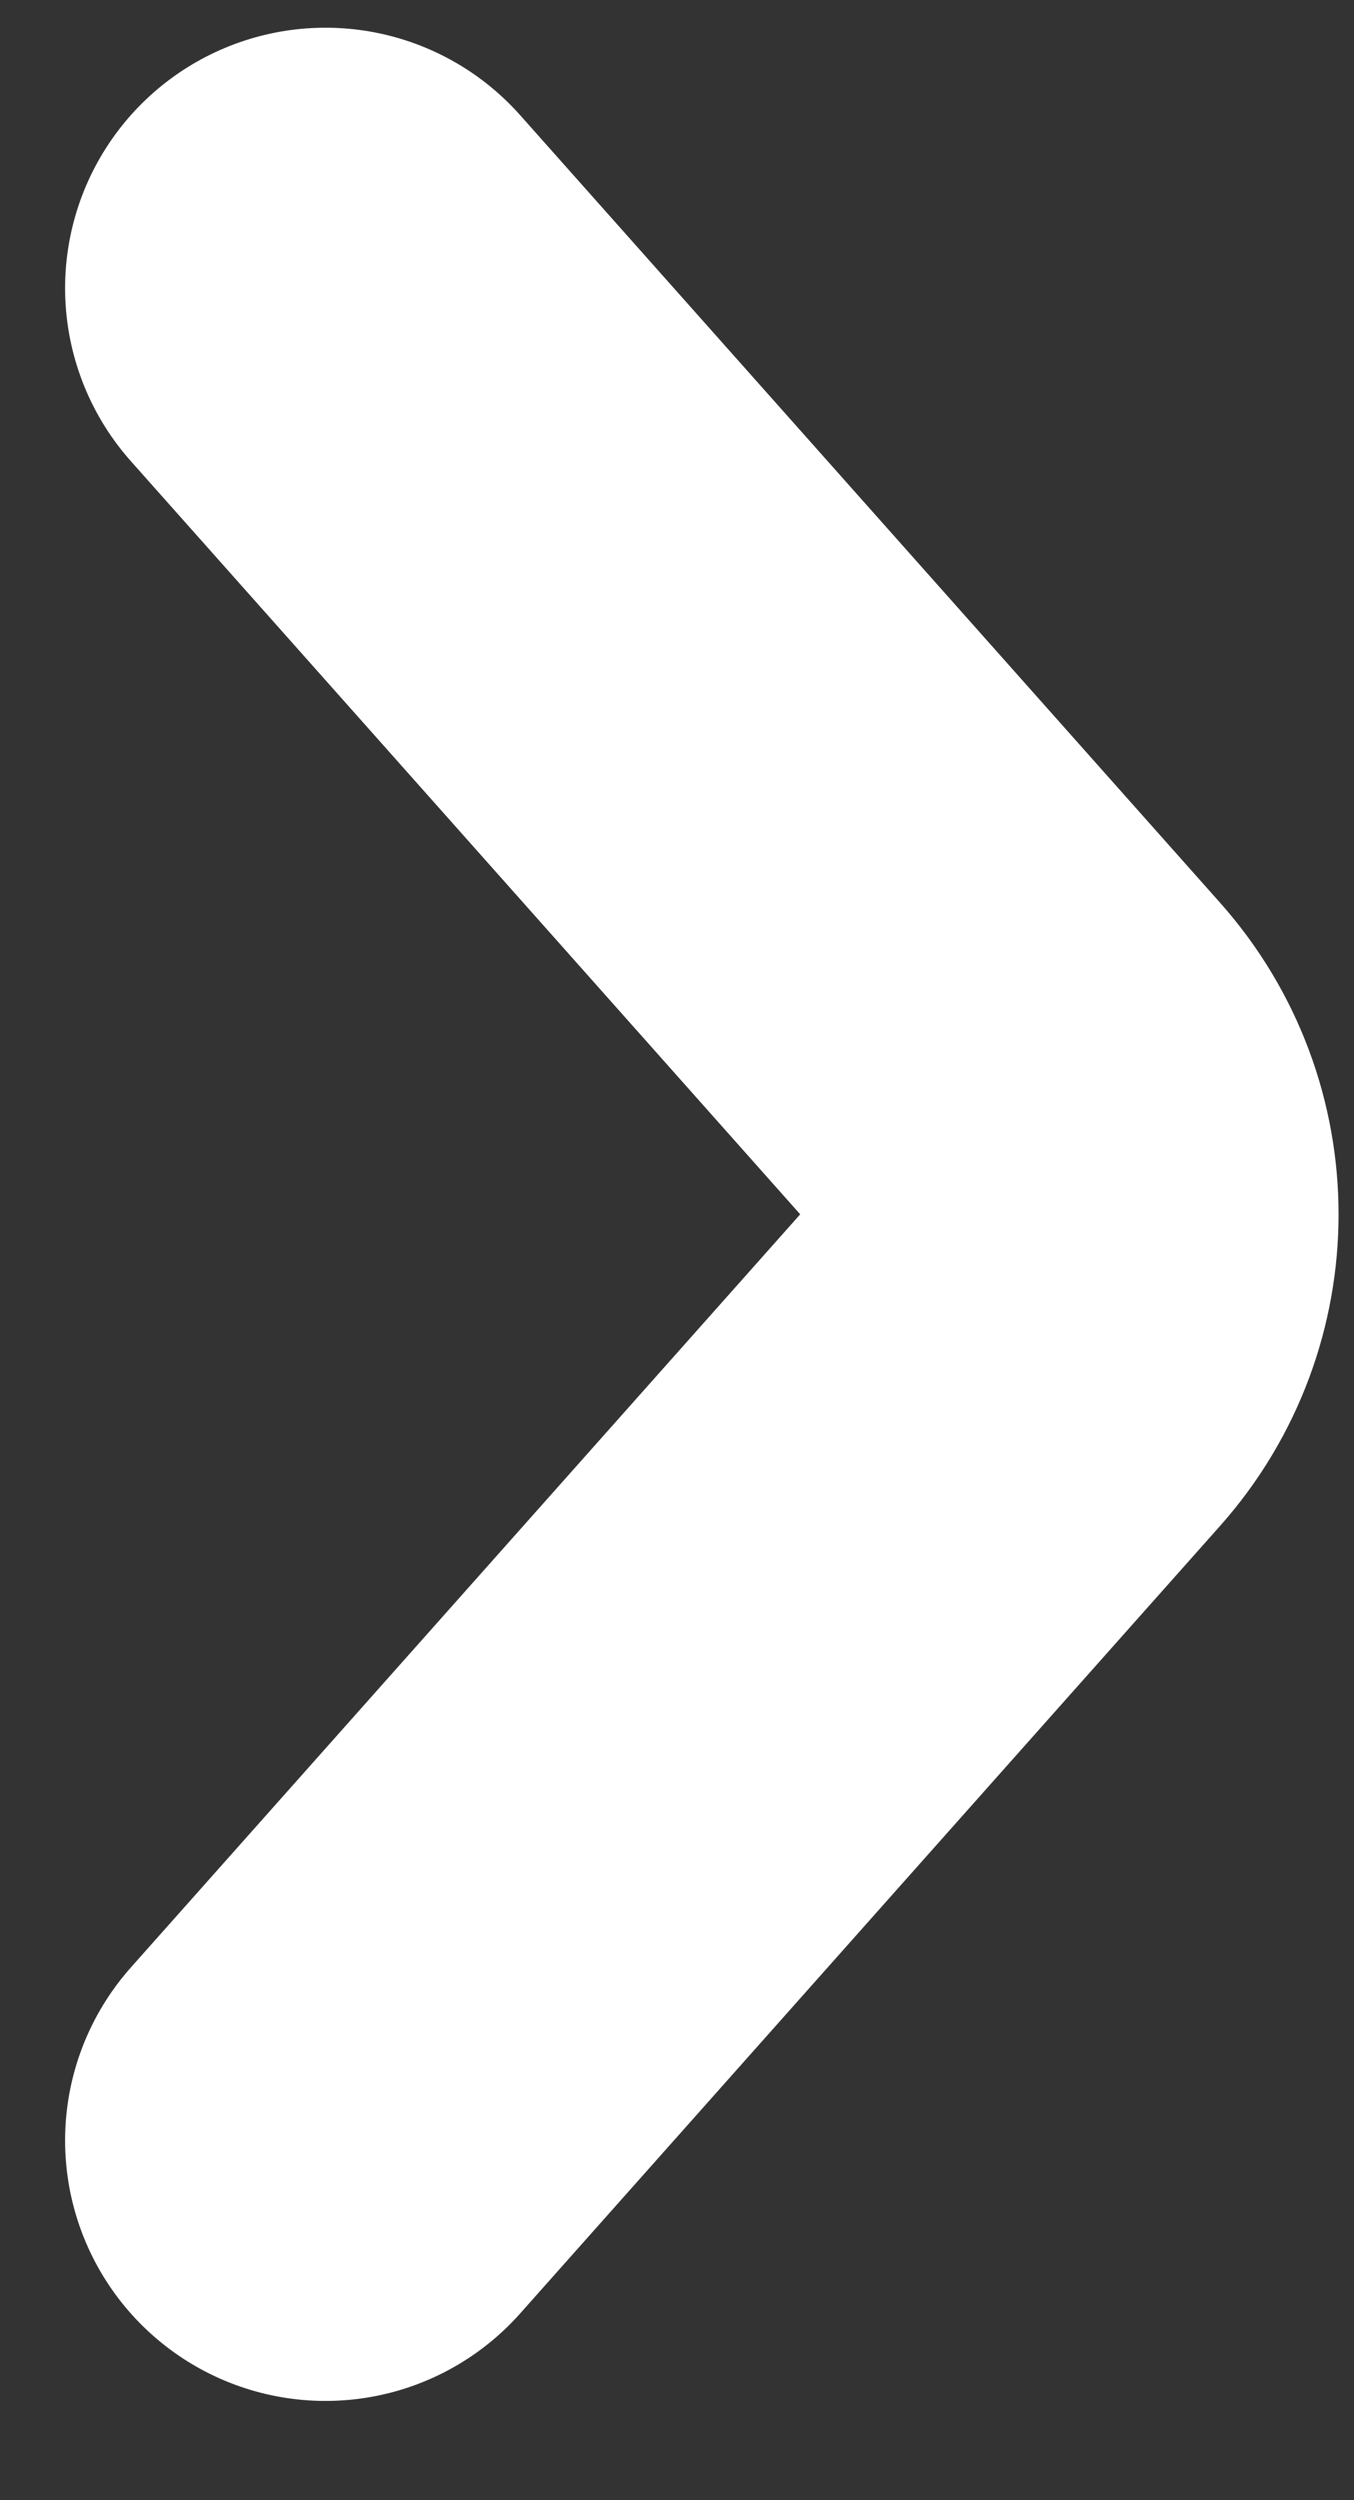 <svg width="13" height="24" viewBox="0 0 13 24" fill="none" xmlns="http://www.w3.org/2000/svg">
<rect x="0" y="0" width="13" height="24" fill="#333333" stroke="none"/>
<path d="M3.125 20.547L9.847 12.985C10.52 12.227 10.52 11.085 9.847 10.328L3.125 2.766" stroke="white" stroke-width="5" stroke-linecap="round"/>
</svg>

